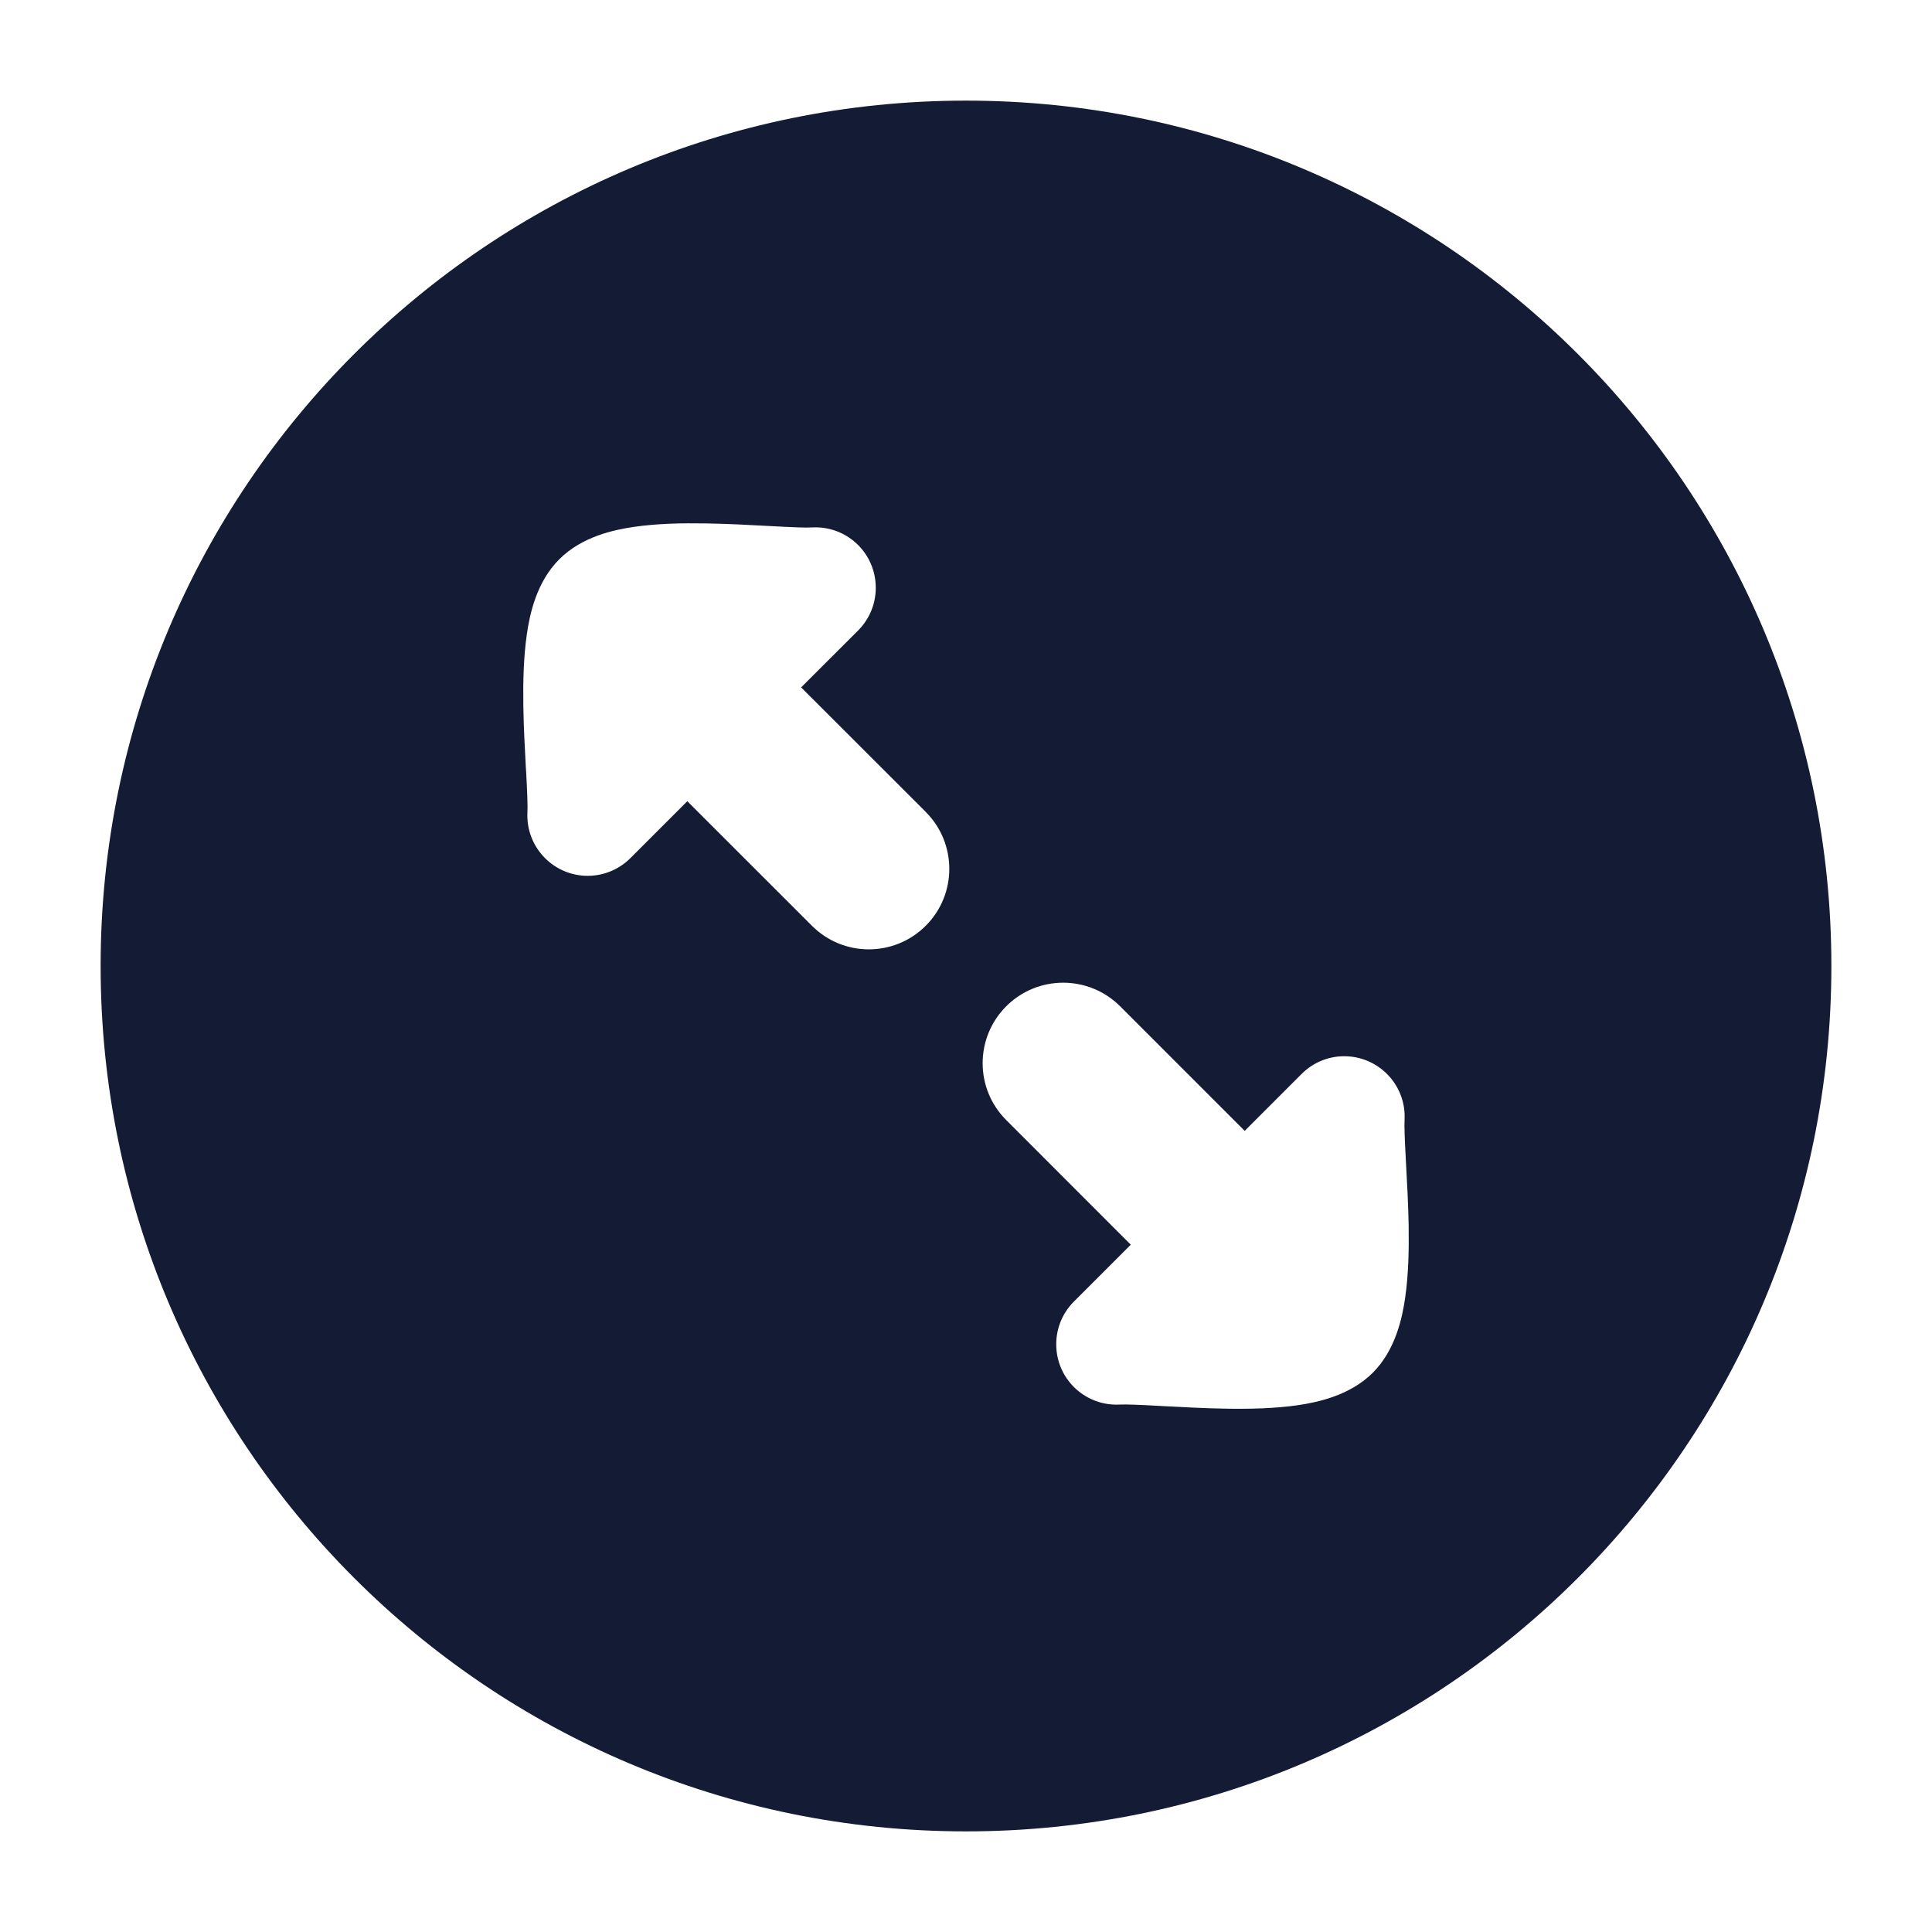 <svg width="24" height="24" viewBox="0 0 24 24" fill="none" xmlns="http://www.w3.org/2000/svg">
<path fill-rule="evenodd" clip-rule="evenodd" d="M12 1.25C17.937 1.25 22.75 6.063 22.75 12C22.75 17.937 17.937 22.75 12 22.75C6.063 22.75 1.25 17.937 1.25 12C1.25 6.063 6.063 1.25 12 1.25ZM10.09 6.552C10.504 6.53 10.857 6.848 10.878 7.262C10.89 7.483 10.805 7.686 10.66 7.832L9.952 8.539L11.5 10.086C11.89 10.477 11.89 11.11 11.5 11.5C11.109 11.891 10.476 11.891 10.086 11.5L8.538 9.953L7.831 10.66C7.686 10.805 7.482 10.89 7.262 10.879C6.848 10.857 6.53 10.504 6.552 10.09C6.556 10.008 6.55 9.848 6.536 9.588L6.532 9.532C6.52 9.305 6.505 9.034 6.501 8.766C6.497 8.479 6.503 8.162 6.545 7.877C6.58 7.635 6.662 7.233 6.947 6.948C7.232 6.662 7.635 6.58 7.876 6.545C8.162 6.503 8.479 6.497 8.766 6.502C9.034 6.506 9.305 6.521 9.531 6.533L9.588 6.536C9.847 6.55 10.007 6.557 10.09 6.552ZM13.91 17.448C13.496 17.47 13.143 17.152 13.122 16.739C13.11 16.518 13.195 16.314 13.34 16.169L14.047 15.462L12.5 13.914C12.109 13.524 12.109 12.891 12.5 12.5C12.89 12.11 13.524 12.11 13.914 12.5L15.462 14.048L16.169 13.341C16.314 13.196 16.517 13.11 16.738 13.122C17.152 13.144 17.47 13.497 17.448 13.91C17.444 13.993 17.45 14.153 17.464 14.412L17.467 14.469L17.467 14.469C17.48 14.696 17.494 14.966 17.499 15.234C17.503 15.521 17.497 15.838 17.455 16.124C17.42 16.365 17.338 16.768 17.053 17.053C16.767 17.338 16.365 17.42 16.123 17.456C15.838 17.497 15.521 17.504 15.234 17.499C14.966 17.495 14.695 17.48 14.469 17.468L14.468 17.468L14.412 17.465C14.153 17.451 13.993 17.444 13.91 17.448Z" fill="#141B34"/>
</svg>
